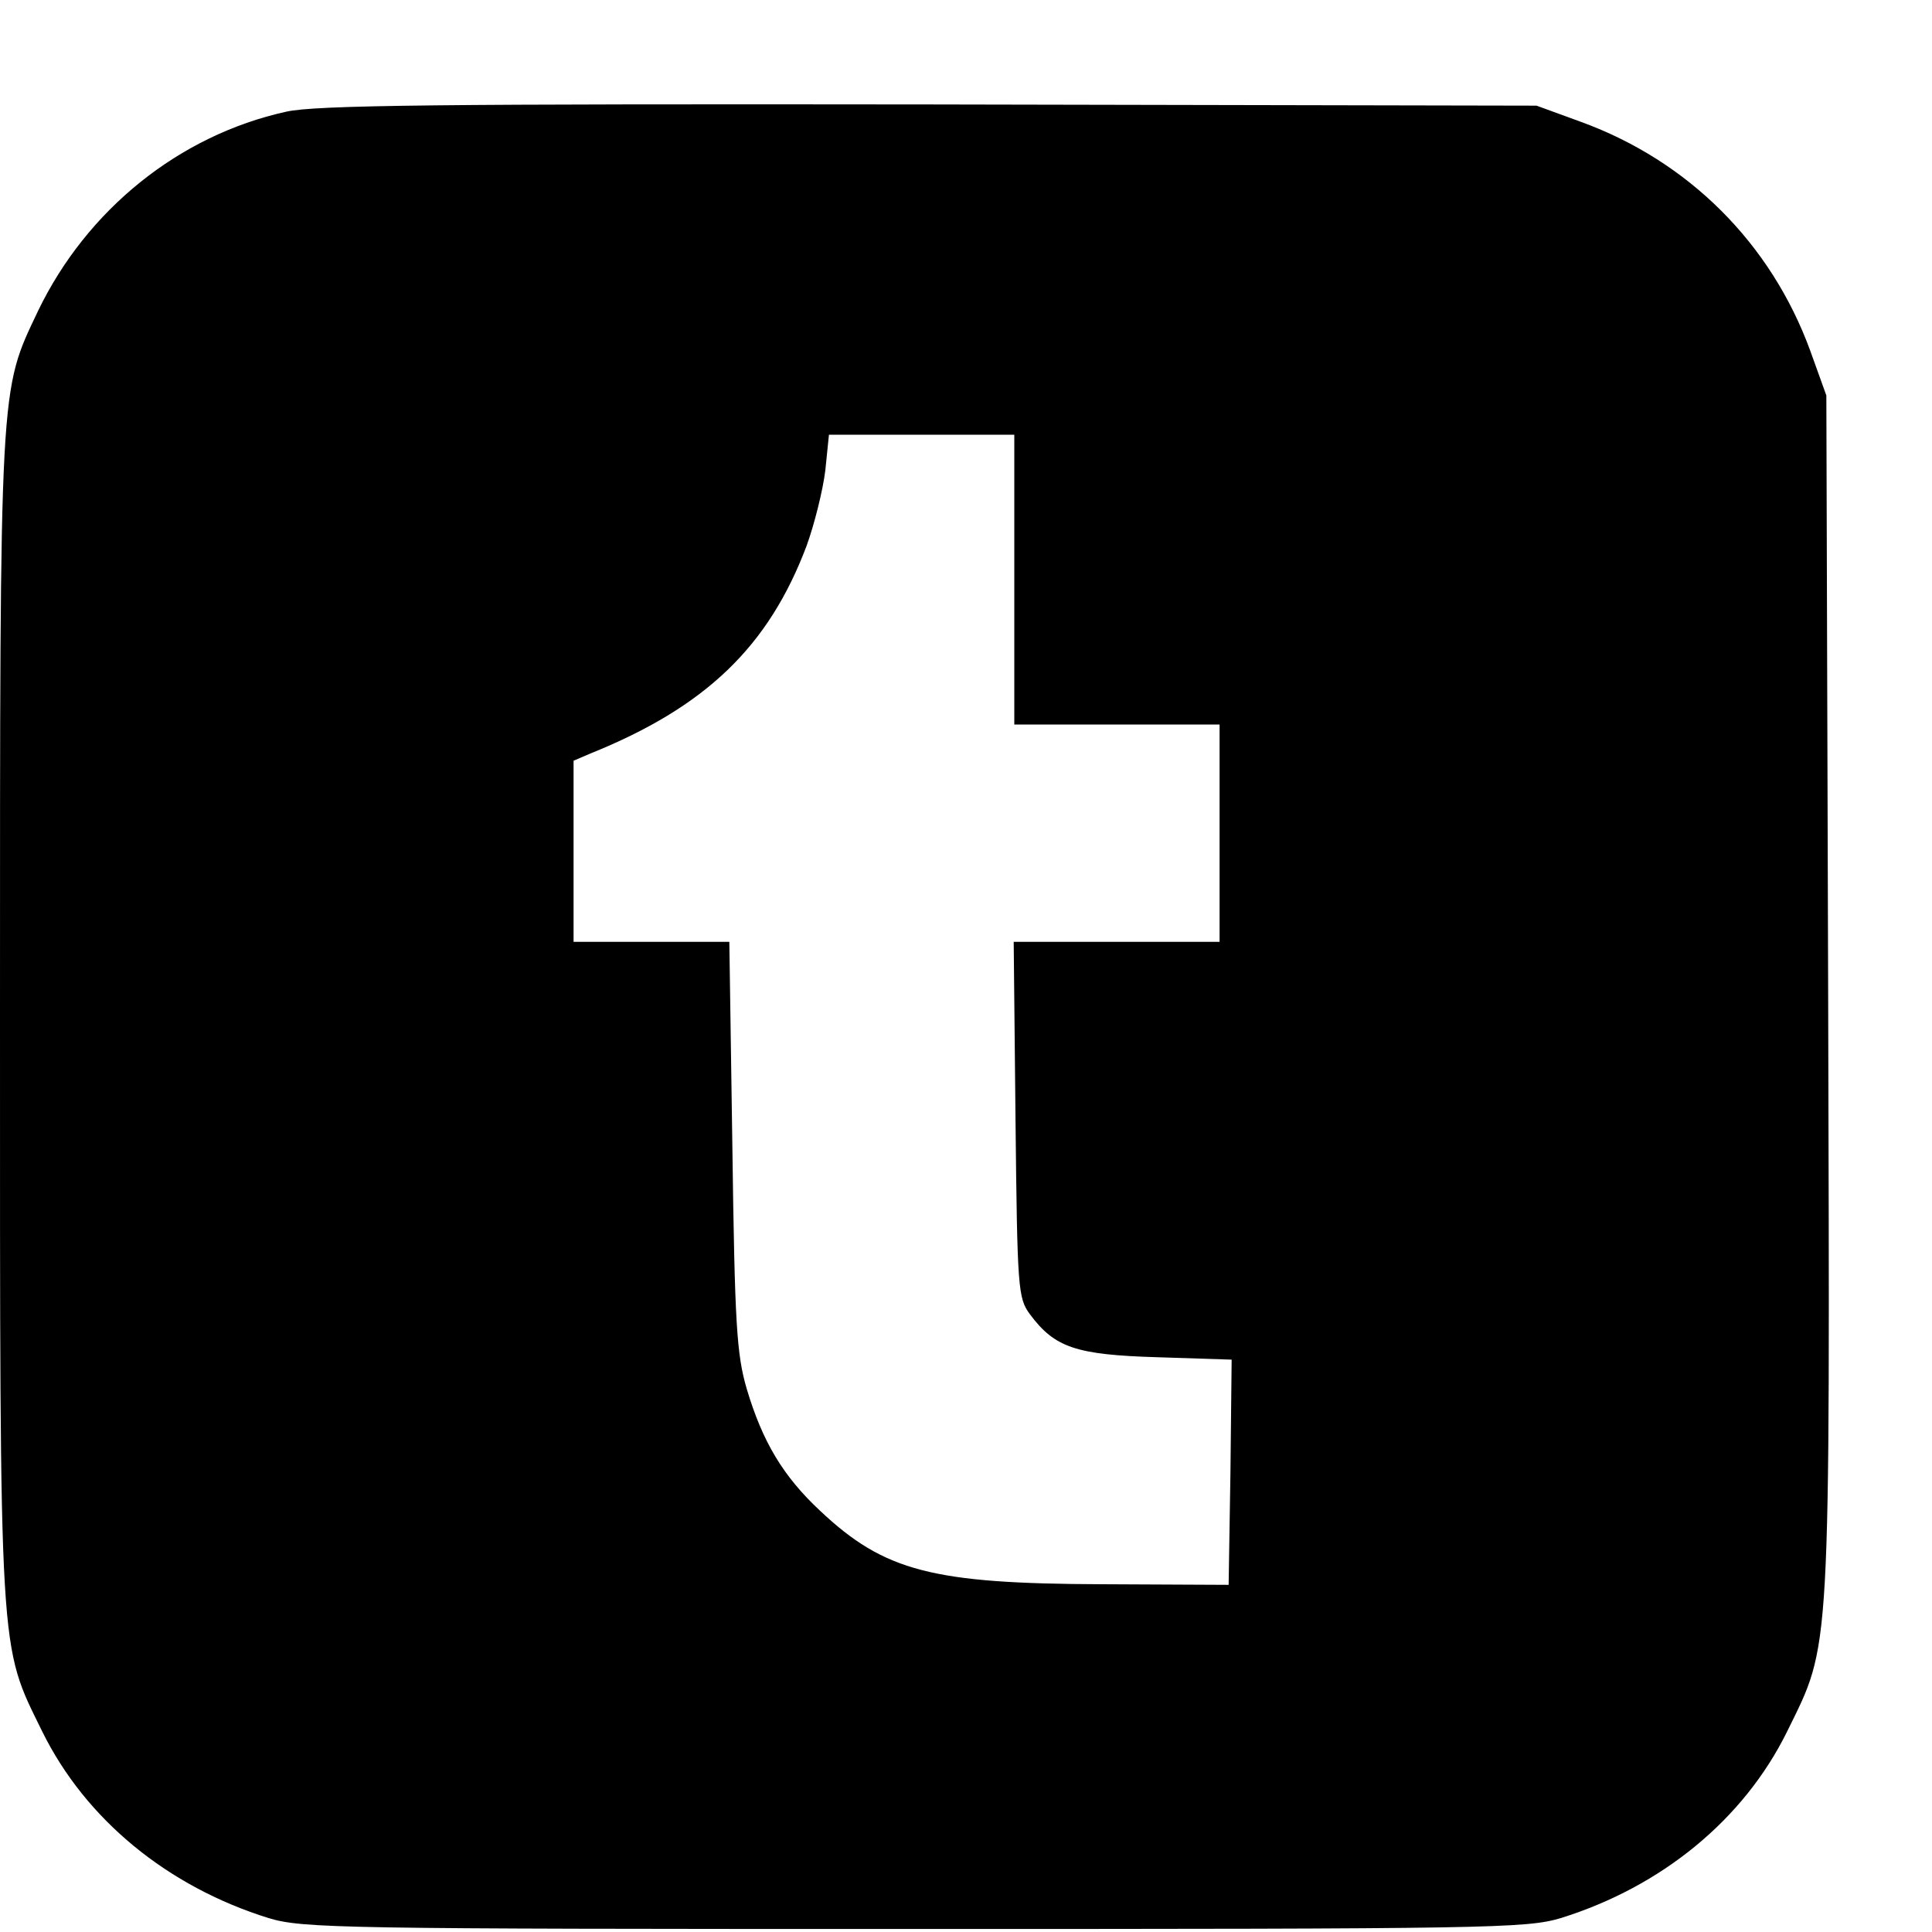 <?xml version="1.0" standalone="no"?>
<!DOCTYPE svg PUBLIC "-//W3C//DTD SVG 20010904//EN"
 "http://www.w3.org/TR/2001/REC-SVG-20010904/DTD/svg10.dtd">
<svg version="1.0" xmlns="http://www.w3.org/2000/svg"
 width="16pt" height="16pt" viewBox="0 0 16 16"
 preserveAspectRatio="xMidYMid meet">
<g transform="translate(0,16) scale(0.005,-0.005)"
fill="#000000" stroke="none">
<path d="M474 3015 c-177 -39 -330 -162 -411 -330 -64 -135 -63 -110 -63
-1170 0 -1073 -2 -1036 70 -1183 72 -146 208 -257 375 -309 57 -17 118 -18
1070 -18 952 0 1013 1 1070 18 167 52 303 163 375 309 73 149 71 109 68 1221
l-3 992 -27 75 c-65 177 -201 313 -379 378 l-74 27 -1005 2 c-811 1 -1017 -1
-1066 -12z m1206 -775 l0 -240 170 0 170 0 0 -180 0 -180 -170 0 -171 0 3
-294 c3 -281 4 -296 24 -323 41 -55 76 -67 211 -71 l123 -4 -2 -187 -3 -186
-210 1 c-280 1 -360 21 -467 122 -61 57 -95 114 -121 201 -17 58 -20 107 -24
404 l-5 337 -129 0 -129 0 0 150 0 150 28 12 c191 77 295 177 358 344 13 36
27 92 31 125 l6 59 153 0 154 0 0 -240z"/>
</g>
</svg>
